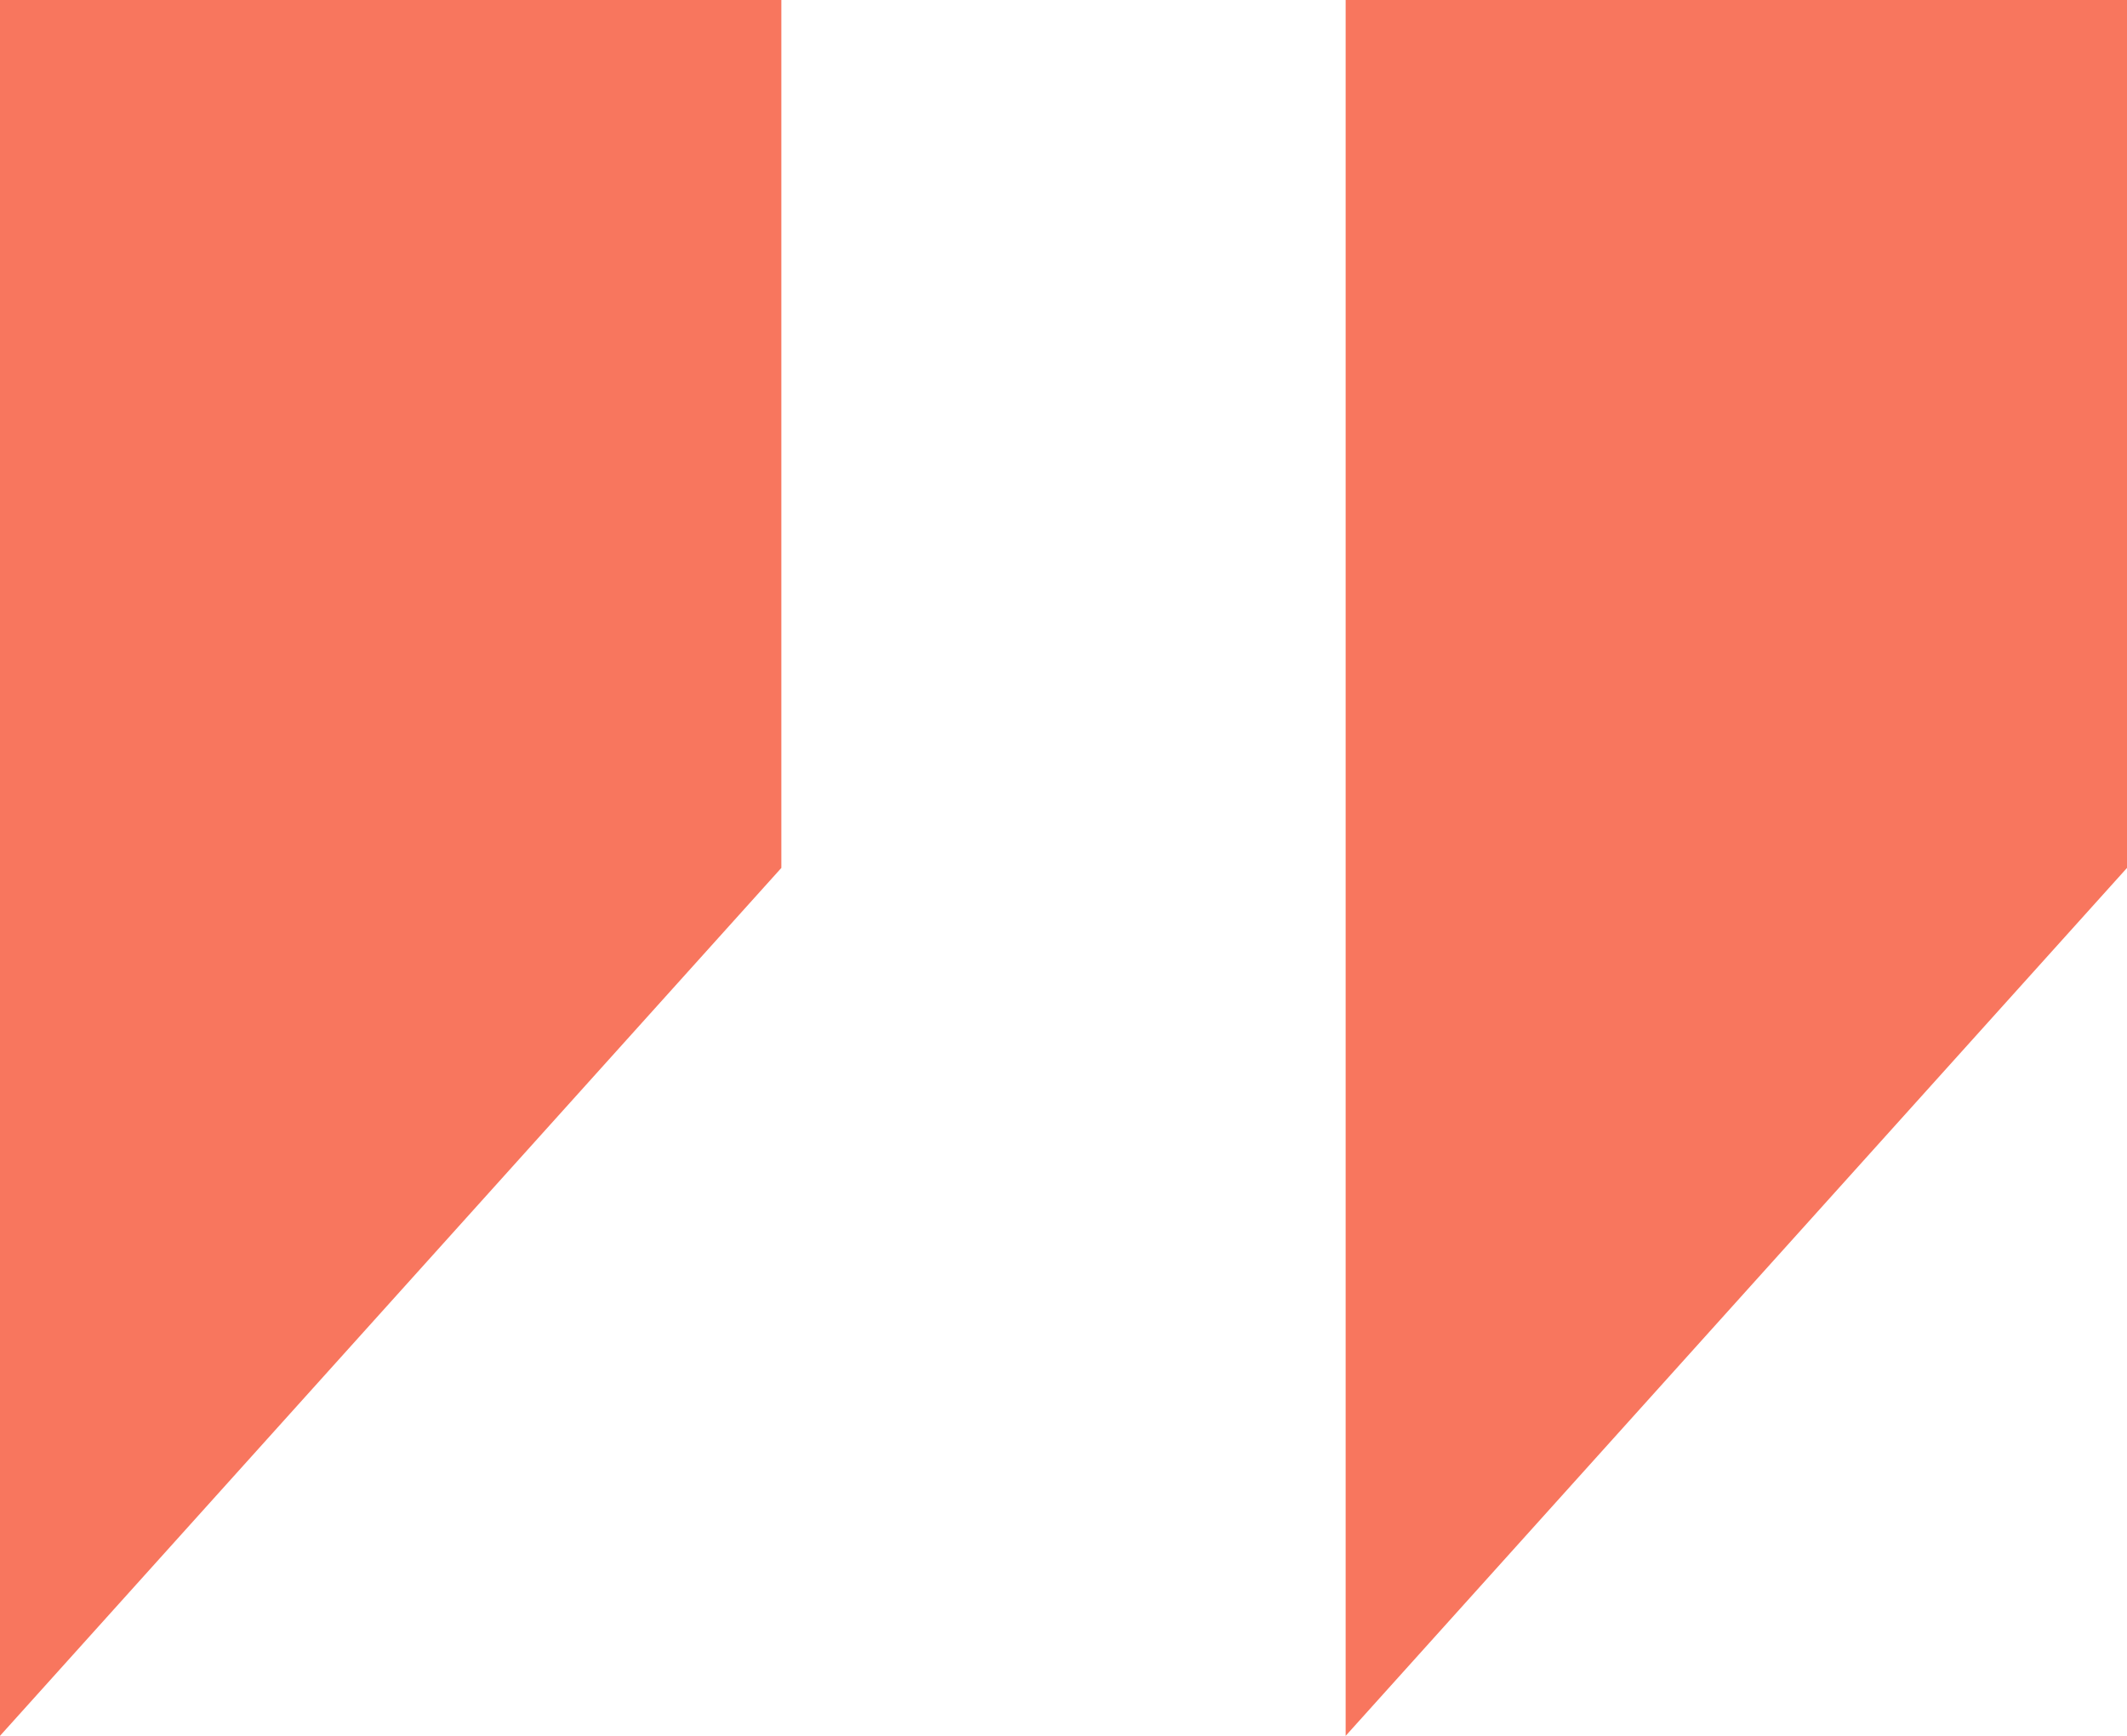 <svg width="49" height="40" viewBox="0 0 49 40" fill="none" xmlns="http://www.w3.org/2000/svg">
<path d="M0 0H18V20L0 40V0Z" fill="#F8765E"/>
<path d="M31 0H49V20L31 40V0Z" fill="#F8765E"/>
</svg>
